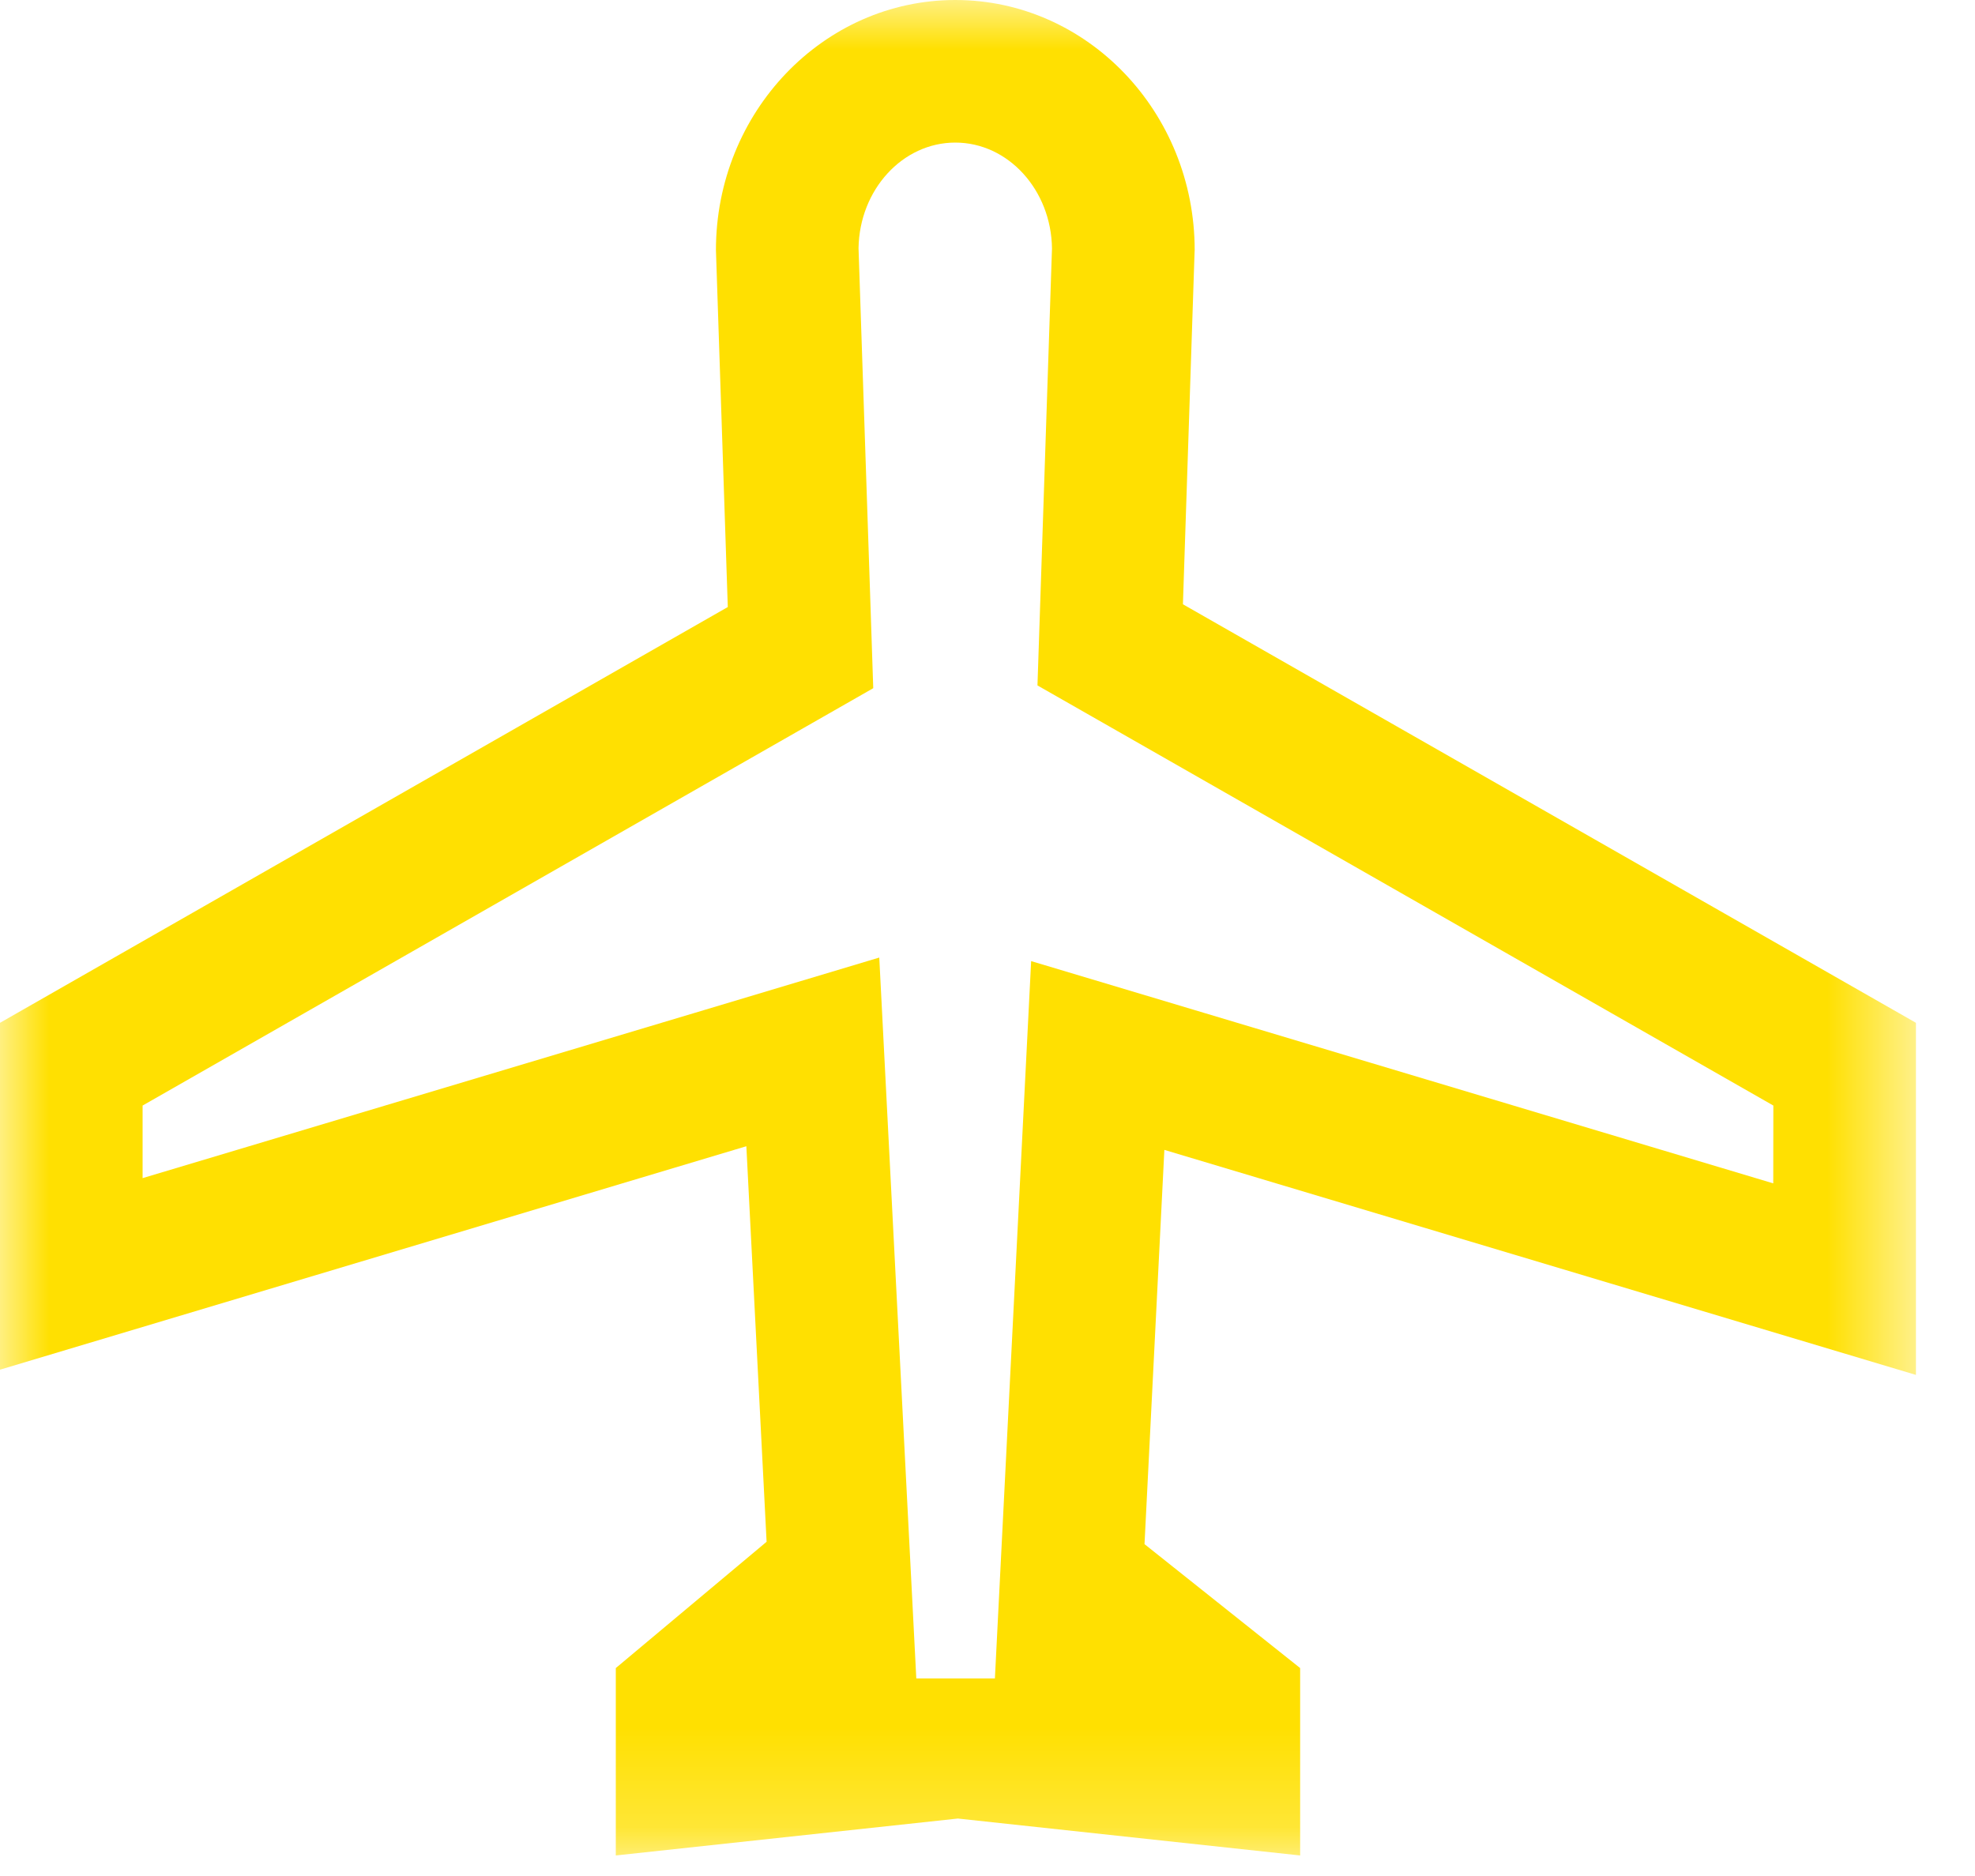 <?xml version="1.0" encoding="UTF-8"?>
<svg width="20px" height="19px" viewBox="0 0 20 19" version="1.1" xmlns="http://www.w3.org/2000/svg" xmlns:xlink="http://www.w3.org/1999/xlink">
    <!-- Generator: Sketch 50.2 (55047) - http://www.bohemiancoding.com/sketch -->
    <title>icons-plane</title>
    <desc>Created with Sketch.</desc>
    <defs>
        <polygon id="path-1" points="19.402 0 19.402 18.792 0 18.792 0 0"></polygon>
    </defs>
    <g id="Page-1" stroke="none" stroke-width="1" fill="none" fill-rule="evenodd">
        <g id="Home" transform="translate(-655, -3469)">
            <g id="How-it-works-+-Risk" transform="translate(0, 2046)">
                <g id="Group-16" transform="translate(65, 908)">
                    <g transform="translate(585, 0)" id="Group-15">
                        <g transform="translate(0, 304)">
                            <g id="Group-9" transform="translate(0, 207)">
                                <g id="risk/airport-/-yellow" transform="translate(0.5, 0.5)">
                                    <g id="Page-1" transform="translate(4.5, 3.5)">
                                        <mask id="mask-2" fill="white">
                                            <use xlink:href="#path-1"></use>
                                        </mask>
                                        <g id="Clip-2"></g>
                                        <path d="M9.674,0 C8.337,0 7.25,1.136 7.25,2.533 L7.37,6.148 L0,10.359 L0,13.872 L0,13.824 L0,13.872 L7.558,11.609 L7.763,15.615 L6.236,16.894 L6.236,18.792 L9.7,18.418 L13.166,18.792 L13.166,16.894 L11.59,15.639 L11.791,11.646 L19.402,13.925 L19.402,10.359 L11.979,6.12 L12.097,2.551 L12.098,2.533 C12.098,1.136 11.011,0 9.674,0 M9.674,1.444 C10.209,1.444 10.646,1.924 10.653,2.517 L10.535,6.072 L10.506,6.942 L11.263,7.374 L17.958,11.197 L17.957,11.985 L12.205,10.262 L10.442,9.734 L10.075,16.999 L9.279,16.999 L8.904,9.698 L7.143,10.226 L1.444,11.932 L1.444,11.197 L8.087,7.402 L8.843,6.97 L8.814,6.1 L8.694,2.514 C8.703,1.922 9.139,1.444 9.674,1.444" id="Fill-1" fill="#FFE001" mask="url(#mask-2)"></path>
                                    </g>
                                </g>
                            </g>
                        </g>
                    </g>
                </g>
            </g>
        </g>
    </g>
</svg>